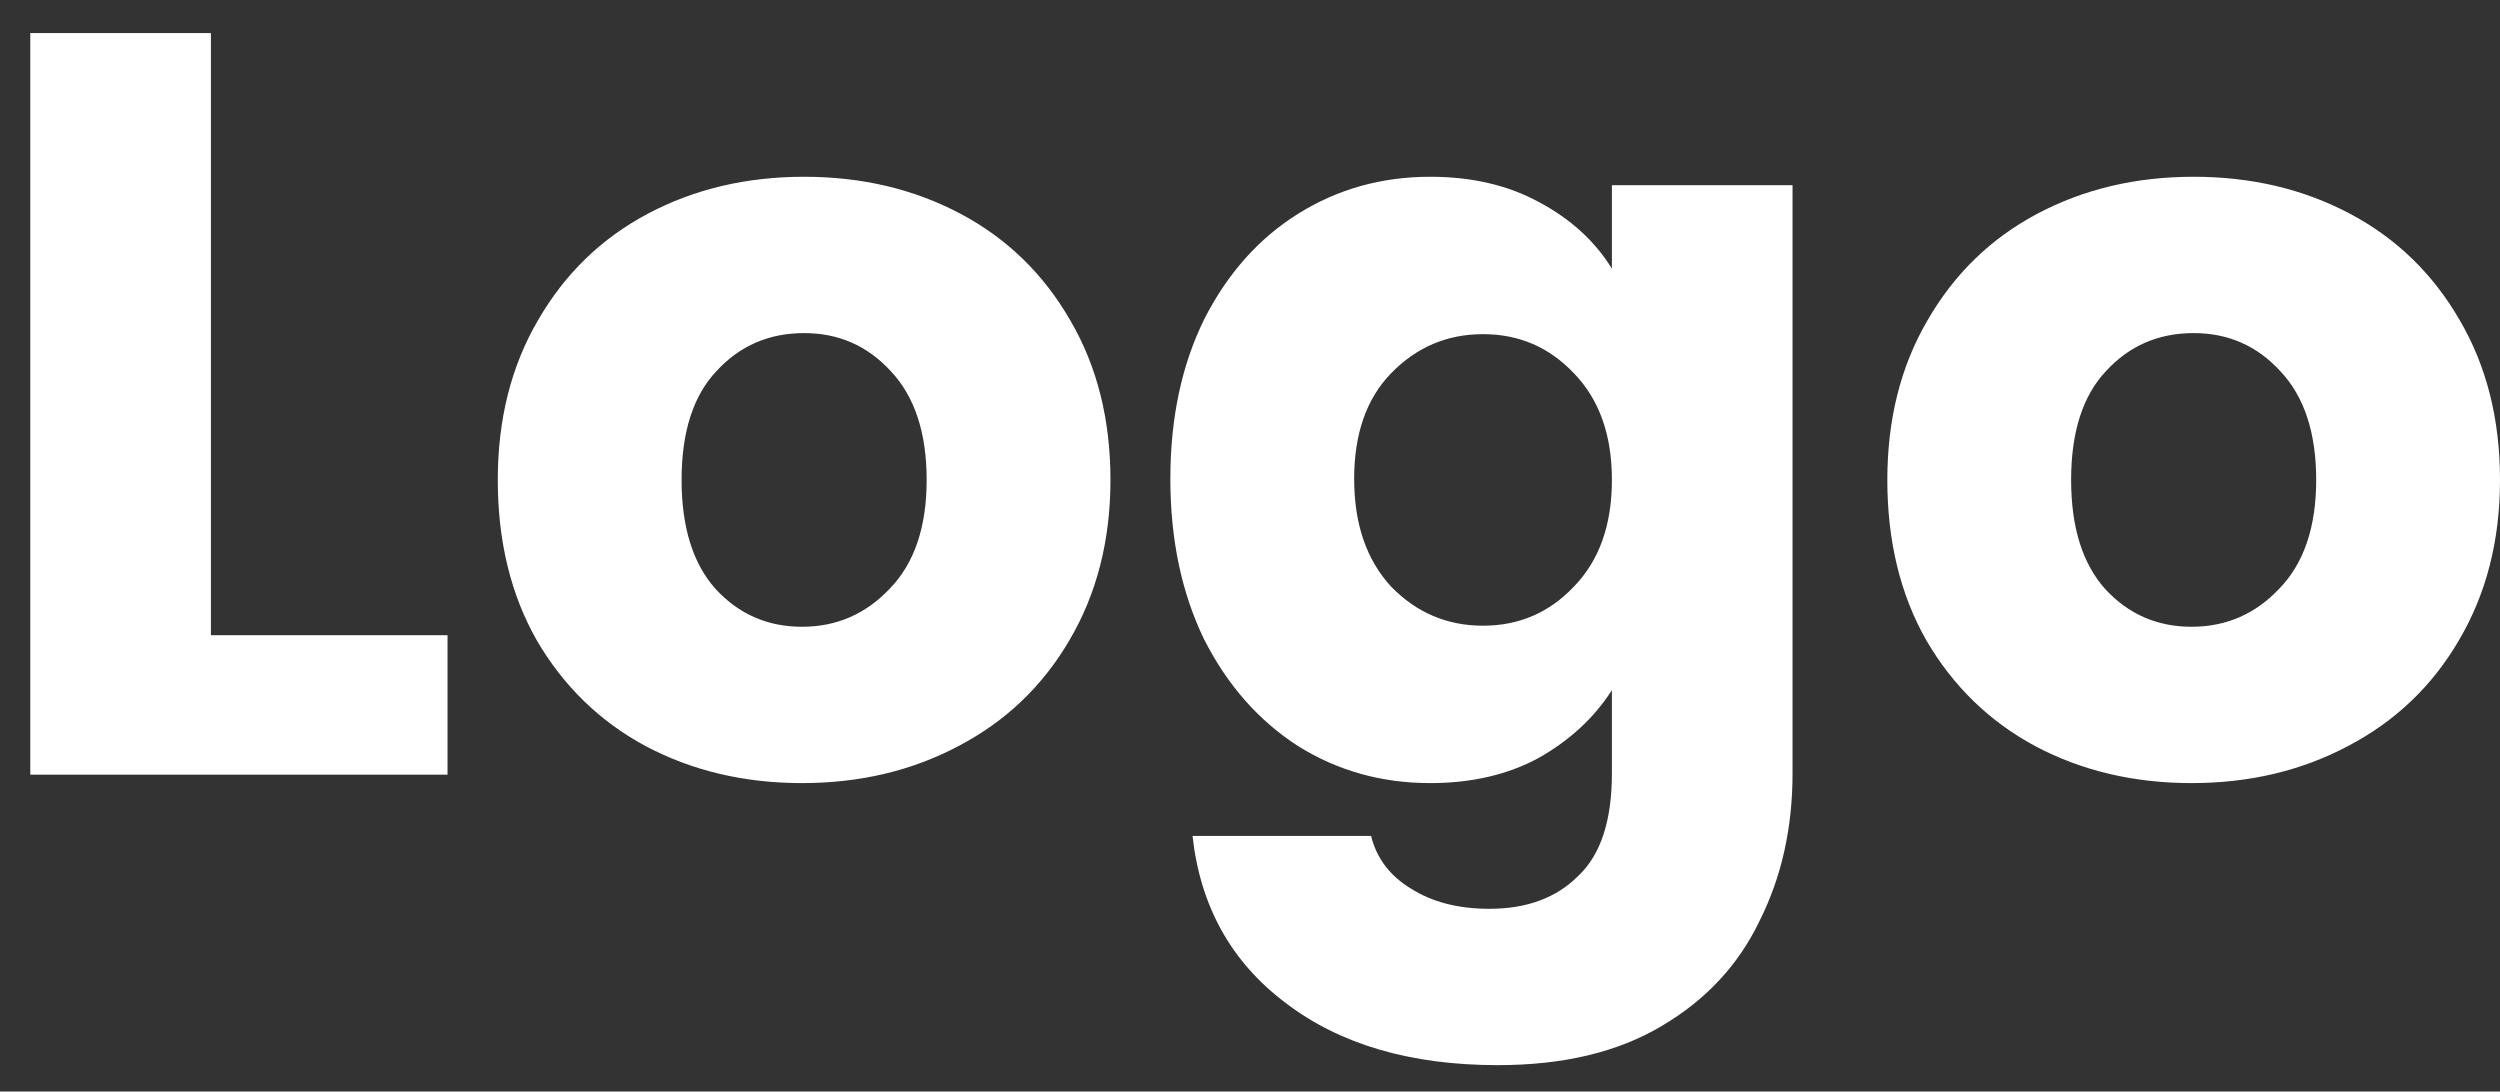 <svg width="71" height="31" viewBox="0 0 71 31" fill="none" xmlns="http://www.w3.org/2000/svg">
<rect x="0" y="0" width="71" height="31" fill="#333333" stroke="none"/>
<path d="M5.99 18.04H12.71V22H0.86V0.94H5.99V18.04ZM22.777 22.24C21.137 22.24 19.657 21.89 18.337 21.19C17.037 20.49 16.007 19.49 15.247 18.19C14.507 16.89 14.137 15.37 14.137 13.63C14.137 11.91 14.517 10.4 15.277 9.1C16.037 7.78 17.077 6.77 18.397 6.07C19.717 5.37 21.197 5.02 22.837 5.02C24.477 5.02 25.957 5.37 27.277 6.07C28.597 6.77 29.637 7.78 30.397 9.1C31.157 10.4 31.537 11.91 31.537 13.63C31.537 15.35 31.147 16.87 30.367 18.19C29.607 19.49 28.557 20.49 27.217 21.19C25.897 21.89 24.417 22.24 22.777 22.24ZM22.777 17.8C23.757 17.8 24.587 17.44 25.267 16.72C25.967 16 26.317 14.97 26.317 13.63C26.317 12.29 25.977 11.26 25.297 10.54C24.637 9.82 23.817 9.46 22.837 9.46C21.837 9.46 21.007 9.82 20.347 10.54C19.687 11.24 19.357 12.27 19.357 13.63C19.357 14.97 19.677 16 20.317 16.72C20.977 17.44 21.797 17.8 22.777 17.8ZM40.618 5.02C41.798 5.02 42.828 5.26 43.708 5.74C44.608 6.22 45.298 6.85 45.778 7.63V5.26H50.908V21.97C50.908 23.51 50.598 24.9 49.978 26.14C49.378 27.4 48.448 28.4 47.188 29.14C45.948 29.88 44.398 30.25 42.538 30.25C40.058 30.25 38.048 29.66 36.508 28.48C34.968 27.32 34.088 25.74 33.868 23.74H38.938C39.098 24.38 39.478 24.88 40.078 25.24C40.678 25.62 41.418 25.81 42.298 25.81C43.358 25.81 44.198 25.5 44.818 24.88C45.458 24.28 45.778 23.31 45.778 21.97V19.6C45.278 20.38 44.588 21.02 43.708 21.52C42.828 22 41.798 22.24 40.618 22.24C39.238 22.24 37.988 21.89 36.868 21.19C35.748 20.47 34.858 19.46 34.198 18.16C33.558 16.84 33.238 15.32 33.238 13.6C33.238 11.88 33.558 10.37 34.198 9.07C34.858 7.77 35.748 6.77 36.868 6.07C37.988 5.37 39.238 5.02 40.618 5.02ZM45.778 13.63C45.778 12.35 45.418 11.34 44.698 10.6C43.998 9.86 43.138 9.49 42.118 9.49C41.098 9.49 40.228 9.86 39.508 10.6C38.808 11.32 38.458 12.32 38.458 13.6C38.458 14.88 38.808 15.9 39.508 16.66C40.228 17.4 41.098 17.77 42.118 17.77C43.138 17.77 43.998 17.4 44.698 16.66C45.418 15.92 45.778 14.91 45.778 13.63ZM62.24 22.24C60.6 22.24 59.12 21.89 57.8 21.19C56.5 20.49 55.47 19.49 54.71 18.19C53.97 16.89 53.6 15.37 53.6 13.63C53.6 11.91 53.98 10.4 54.74 9.1C55.5 7.78 56.54 6.77 57.86 6.07C59.18 5.37 60.66 5.02 62.3 5.02C63.94 5.02 65.42 5.37 66.74 6.07C68.06 6.77 69.1 7.78 69.86 9.1C70.62 10.4 71 11.91 71 13.63C71 15.35 70.61 16.87 69.83 18.19C69.07 19.49 68.02 20.49 66.68 21.19C65.36 21.89 63.88 22.24 62.24 22.24ZM62.24 17.8C63.22 17.8 64.05 17.44 64.73 16.72C65.43 16 65.78 14.97 65.78 13.63C65.78 12.29 65.44 11.26 64.76 10.54C64.1 9.82 63.28 9.46 62.3 9.46C61.3 9.46 60.47 9.82 59.81 10.54C59.15 11.24 58.82 12.27 58.82 13.63C58.82 14.97 59.14 16 59.78 16.72C60.44 17.44 61.26 17.8 62.24 17.8Z" fill="white"/>
</svg>
